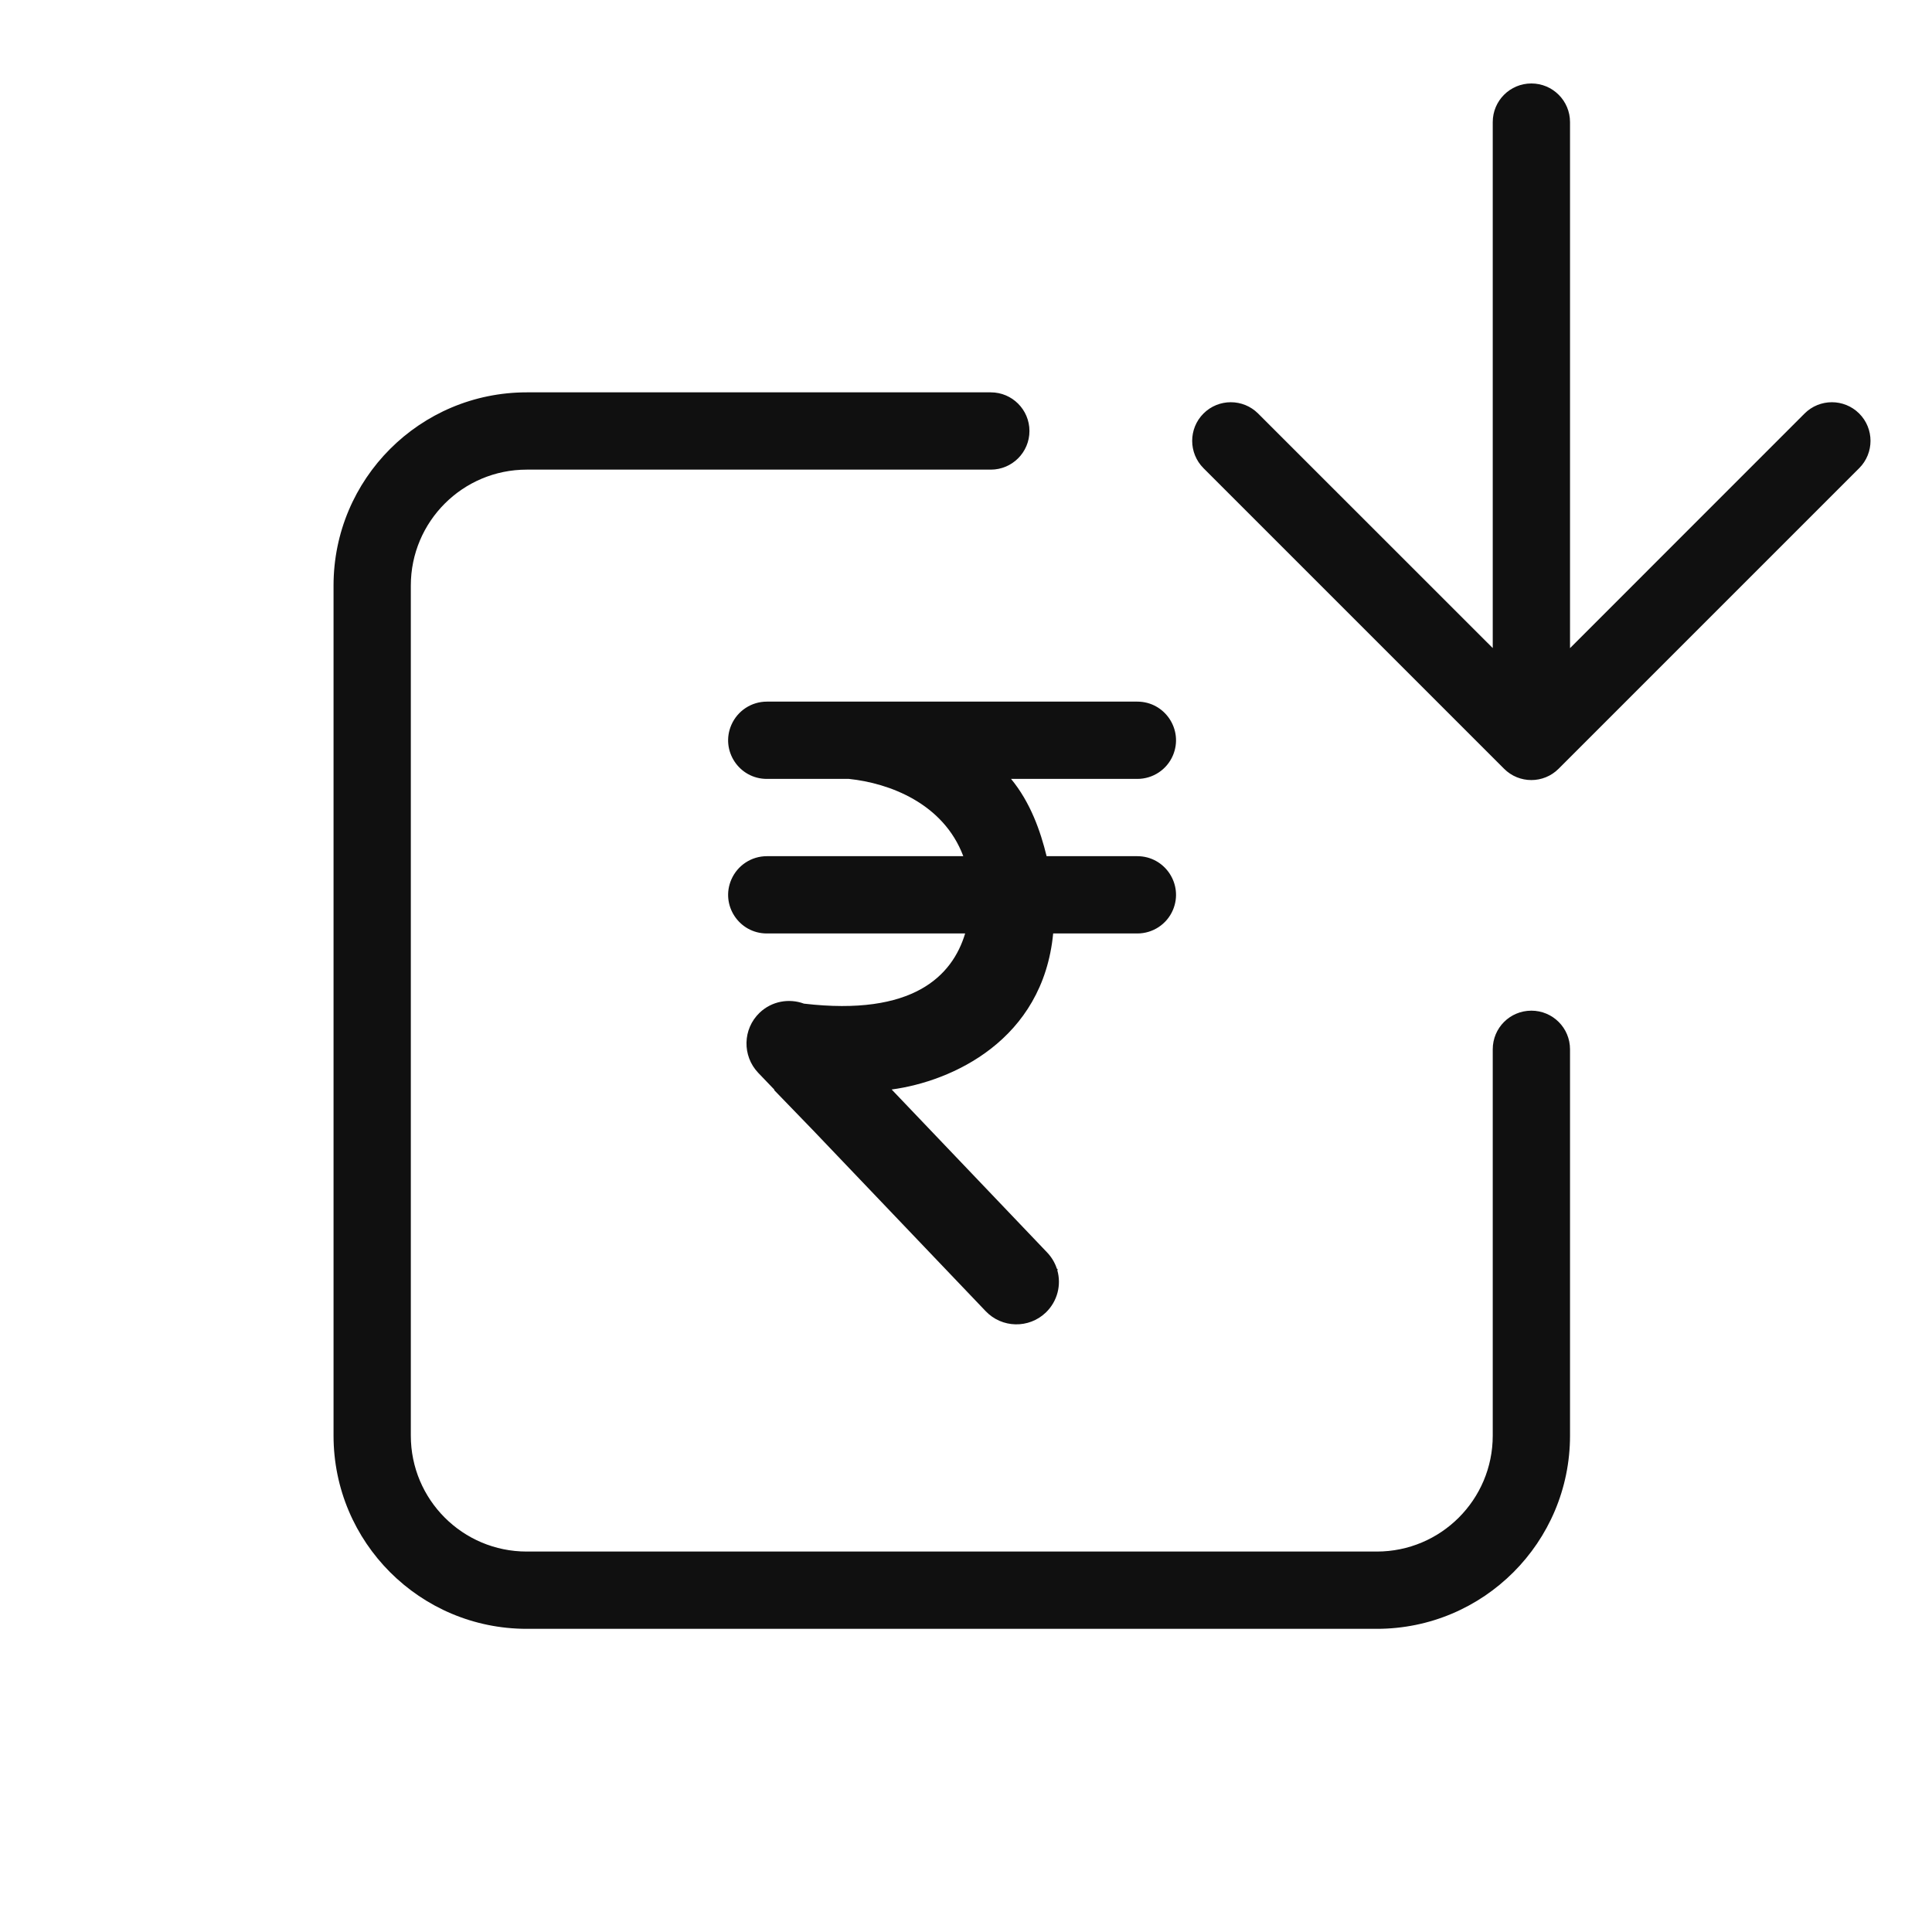 <svg width="25" height="25" viewBox="0 0 25 25" fill="none" xmlns="http://www.w3.org/2000/svg">
<path fill-rule="evenodd" clip-rule="evenodd" d="M19.816 1.08C19.539 1.08 19.316 1.304 19.316 1.58L19.316 8.386L16.28 5.351C16.085 5.156 15.768 5.156 15.573 5.351C15.378 5.546 15.378 5.863 15.573 6.058L19.462 9.947C19.657 10.143 19.974 10.143 20.169 9.947L24.058 6.058C24.253 5.863 24.253 5.546 24.058 5.351C23.863 5.156 23.546 5.156 23.351 5.351L20.316 8.387L20.316 1.58C20.316 1.304 20.092 1.08 19.816 1.08ZM5.316 7.577C5.316 6.749 5.987 6.077 6.816 6.077H12.821C13.097 6.077 13.321 5.853 13.321 5.577C13.321 5.301 13.097 5.077 12.821 5.077H6.816C5.435 5.077 4.316 6.196 4.316 7.577V18.577C4.316 19.958 5.435 21.077 6.816 21.077H17.816C19.196 21.077 20.316 19.958 20.316 18.577V13.578C20.316 13.301 20.092 13.078 19.816 13.078C19.539 13.078 19.316 13.301 19.316 13.578V18.577C19.316 19.406 18.644 20.077 17.816 20.077H6.816C5.987 20.077 5.316 19.406 5.316 18.577V7.577ZM9.923 9.079C9.724 9.079 9.544 9.197 9.464 9.38C9.32 9.71 9.562 10.079 9.923 10.079H10.985C11.505 10.133 12.207 10.393 12.465 11.079H9.923C9.724 11.079 9.544 11.197 9.464 11.38C9.32 11.71 9.562 12.079 9.923 12.079H12.489C12.323 12.629 11.816 13.152 10.403 12.987C10.211 12.916 9.987 12.954 9.829 13.105C9.61 13.315 9.602 13.663 9.812 13.883L10.02 14.1L10.018 14.106L10.524 14.629L12.755 16.967C12.965 17.187 13.313 17.194 13.532 16.985C13.685 16.838 13.736 16.625 13.681 16.435L13.689 16.43L13.675 16.415C13.65 16.339 13.608 16.268 13.55 16.207L11.538 14.098C12.315 13.994 13.495 13.463 13.628 12.079H14.717C14.918 12.079 15.1 11.959 15.178 11.774C15.317 11.444 15.075 11.079 14.717 11.079H13.543C13.464 10.755 13.334 10.383 13.083 10.079H14.717C14.918 10.079 15.1 9.959 15.178 9.774C15.317 9.444 15.075 9.079 14.717 9.079H9.923Z" fill="#101010"/>
</svg>
